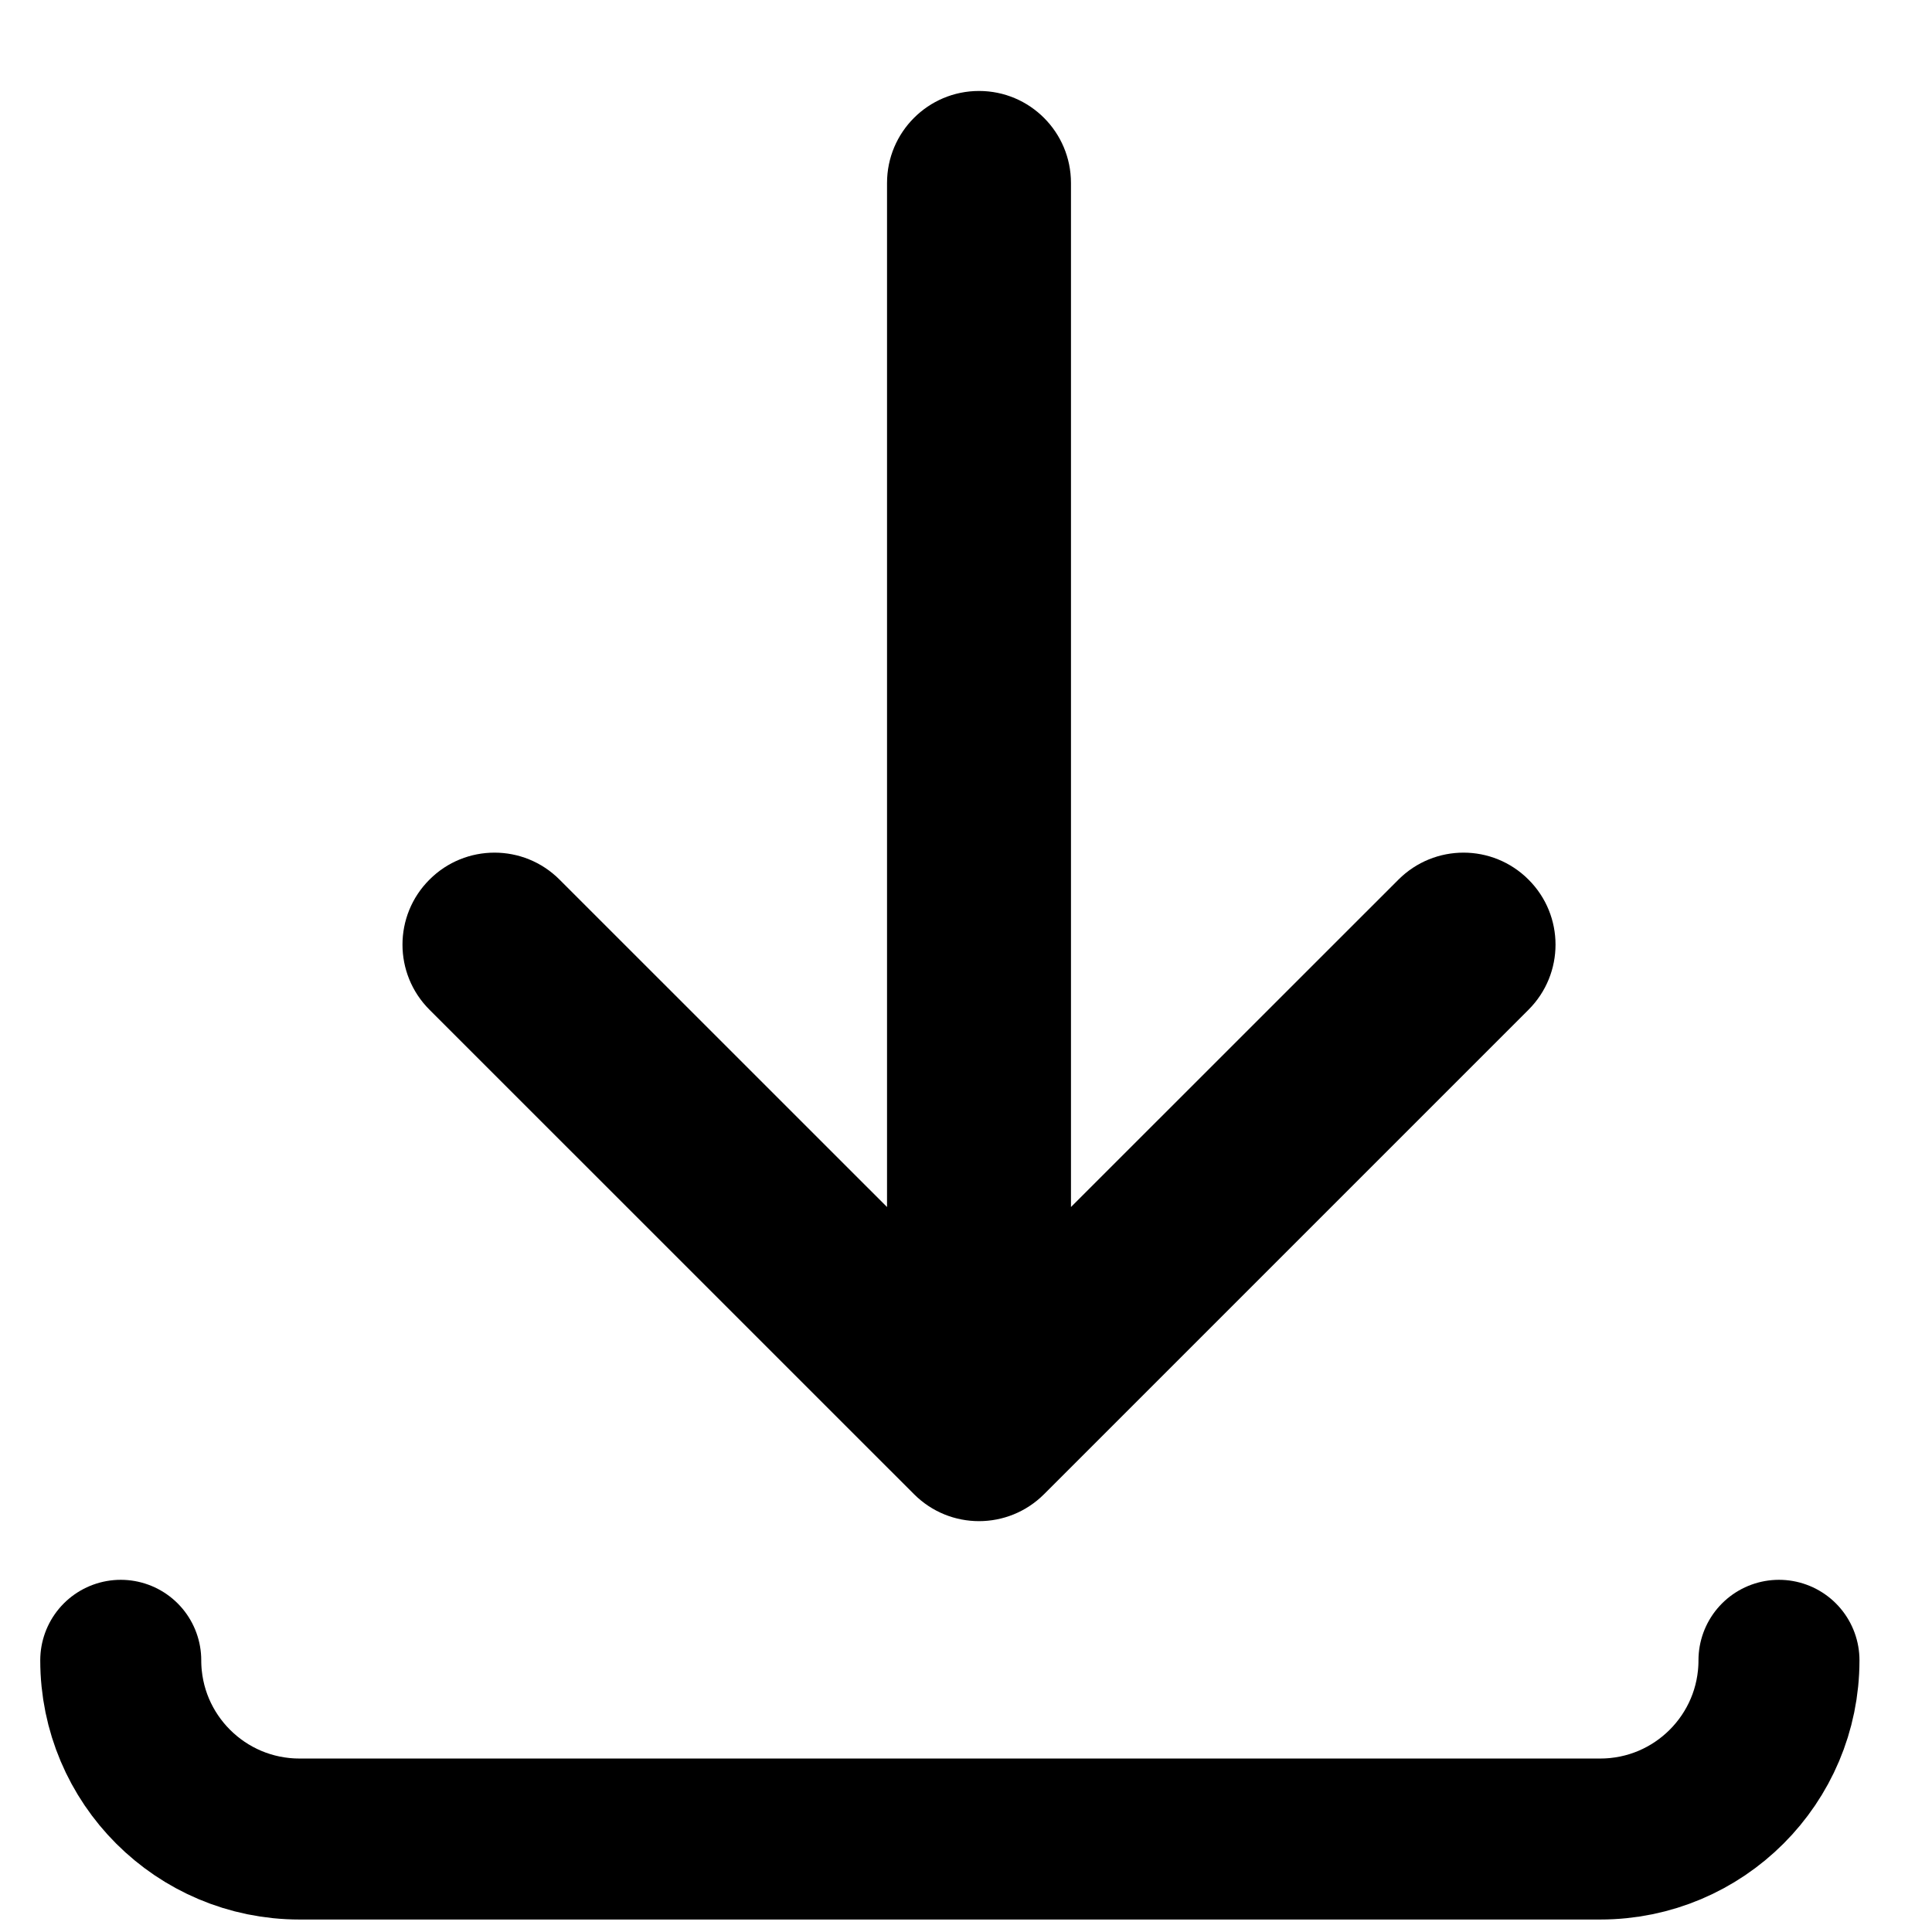 <svg width="24" height="24" viewBox="0 0 24 24" fill="none" xmlns="http://www.w3.org/2000/svg">
<path fill-rule="evenodd" clip-rule="evenodd" d="M6.951 10.927C6.505 10.48 5.781 10.48 5.335 10.927C4.888 11.373 4.888 12.096 5.335 12.543L11.354 18.561C11.8 19.008 12.523 19.008 12.97 18.561L18.988 12.543C19.435 12.096 19.435 11.373 18.988 10.927C18.542 10.48 17.819 10.48 17.372 10.927L13.304 14.994V2.273C13.304 1.642 12.793 1.13 12.162 1.13C11.53 1.13 11.019 1.642 11.019 2.273V14.994L6.951 10.927Z" fill="black"/>
<path d="M1.5 20.625C1.5 21.851 2.494 22.845 3.72 22.845H19.879C21.105 22.845 22.099 21.851 22.099 20.625" stroke="black" stroke-width="2" stroke-linecap="round" stroke-linejoin="round"/>
</svg>
